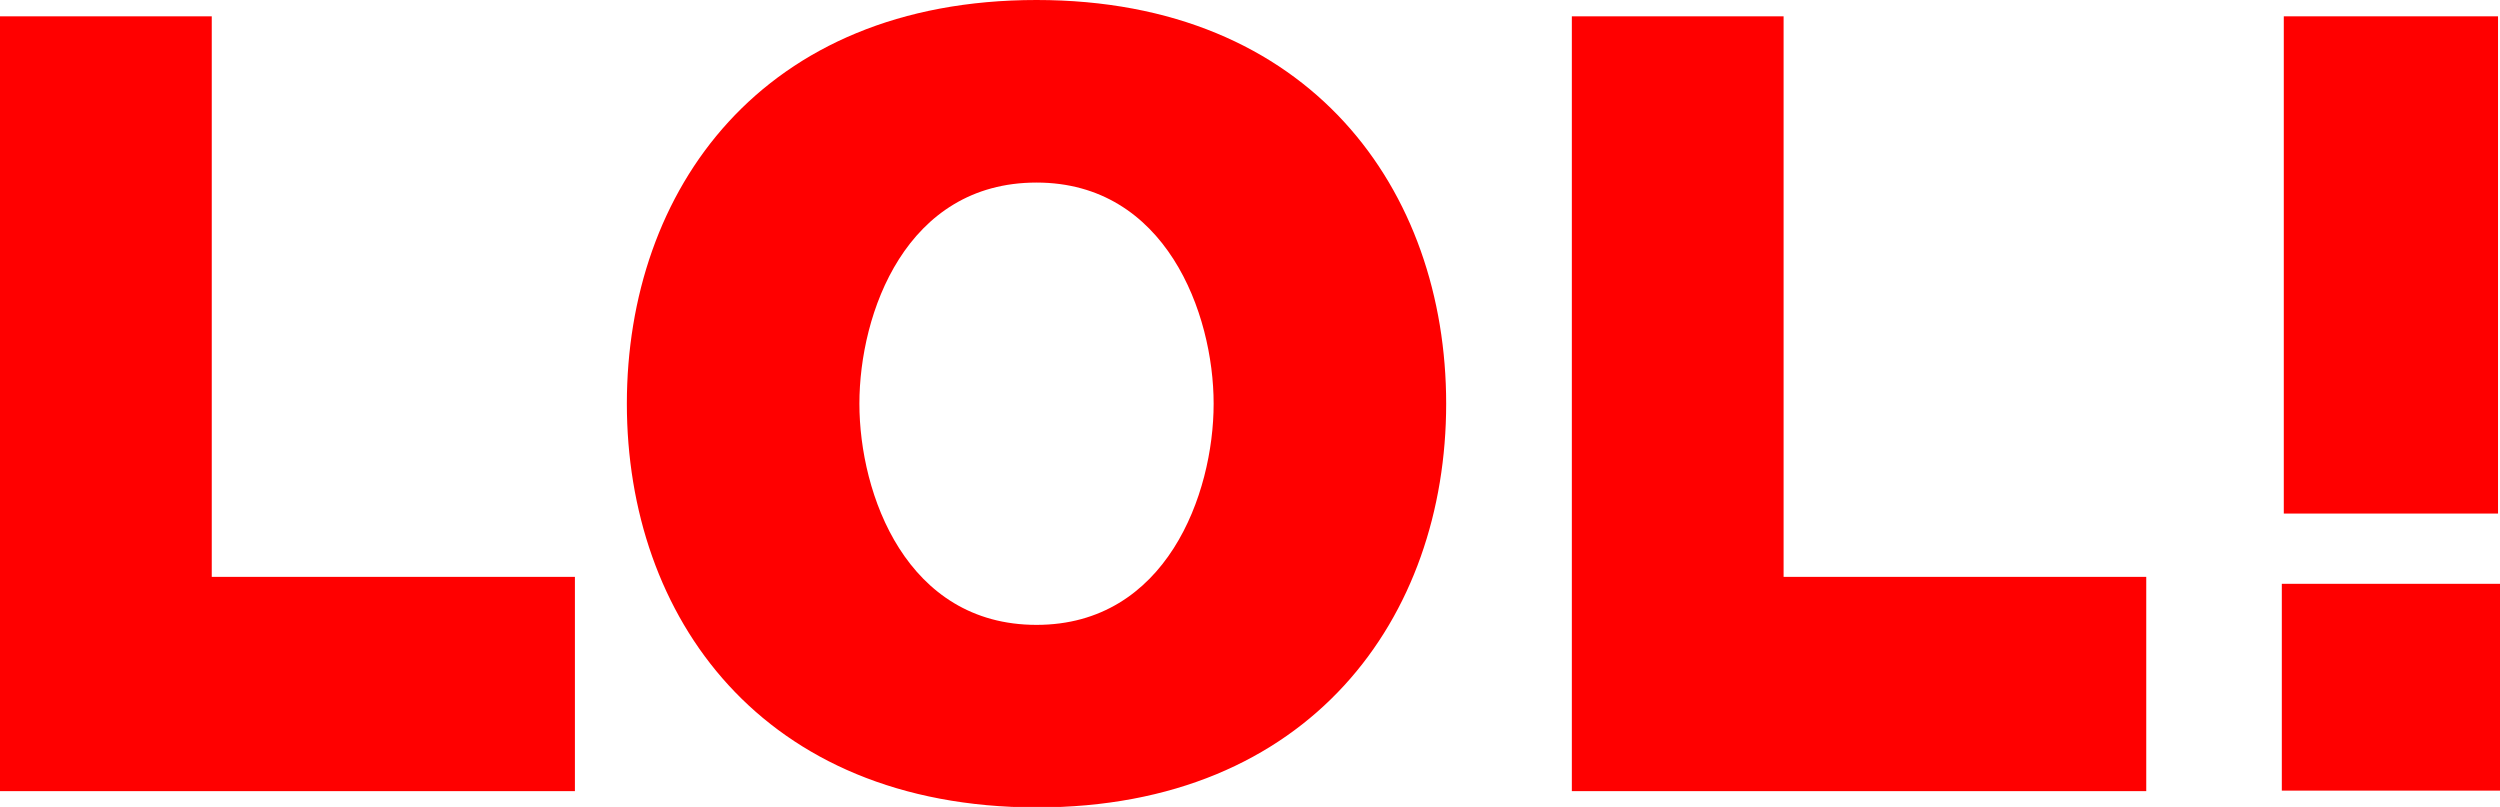 <?xml version="1.0" encoding="utf-8"?>
<!-- Generator: Adobe Illustrator 22.1.0, SVG Export Plug-In . SVG Version: 6.00 Build 0)  -->
<svg version="1.1" id="Layer_1" xmlns="http://www.w3.org/2000/svg" xmlns:xlink="http://www.w3.org/1999/xlink" x="0px" y="0px"
	 viewBox="0 0 505.3 163.1" style="enable-background:new 0 0 505.3 163.1;" xml:space="preserve">
<style type="text/css">
	.st0{fill:#FFFFFF;stroke:#231F20;stroke-miterlimit:10;}
	.st1{clip-path:url(#SVGID_2_);}
	.st2{fill:none;stroke:#231F20;stroke-miterlimit:10;}
	.st3{fill:#FF0000;}
</style>
<g>
	<path class="st3" d="M116.2,116.6v43.3H0V3.3h42.8v113.3H116.2z"/>
	<path class="st3" d="M126.7,81.6c0-43.1,27.2-81.6,82.8-81.6c55.4,0,82.8,38.5,82.8,81.6s-27.4,81.6-82.8,81.6
		C153.9,163.1,126.7,124.6,126.7,81.6z M245.3,81.6c0-18.3-9.7-44.7-35.8-44.7c-26.4,0-35.8,26.4-35.8,44.7
		c0,18.3,9.5,44.7,35.8,44.7C235.7,126.3,245.3,99.9,245.3,81.6z"/>
	<path class="st3" d="M433.8,116.6v43.3H317.7V3.3h42.8v113.3H433.8z"/>
	<path class="st3" d="M461.2,118h44.1v41.8h-44.1V118z M461.6,3.3h43.3v100.5h-43.3V3.3z"/>
</g>
</svg>
